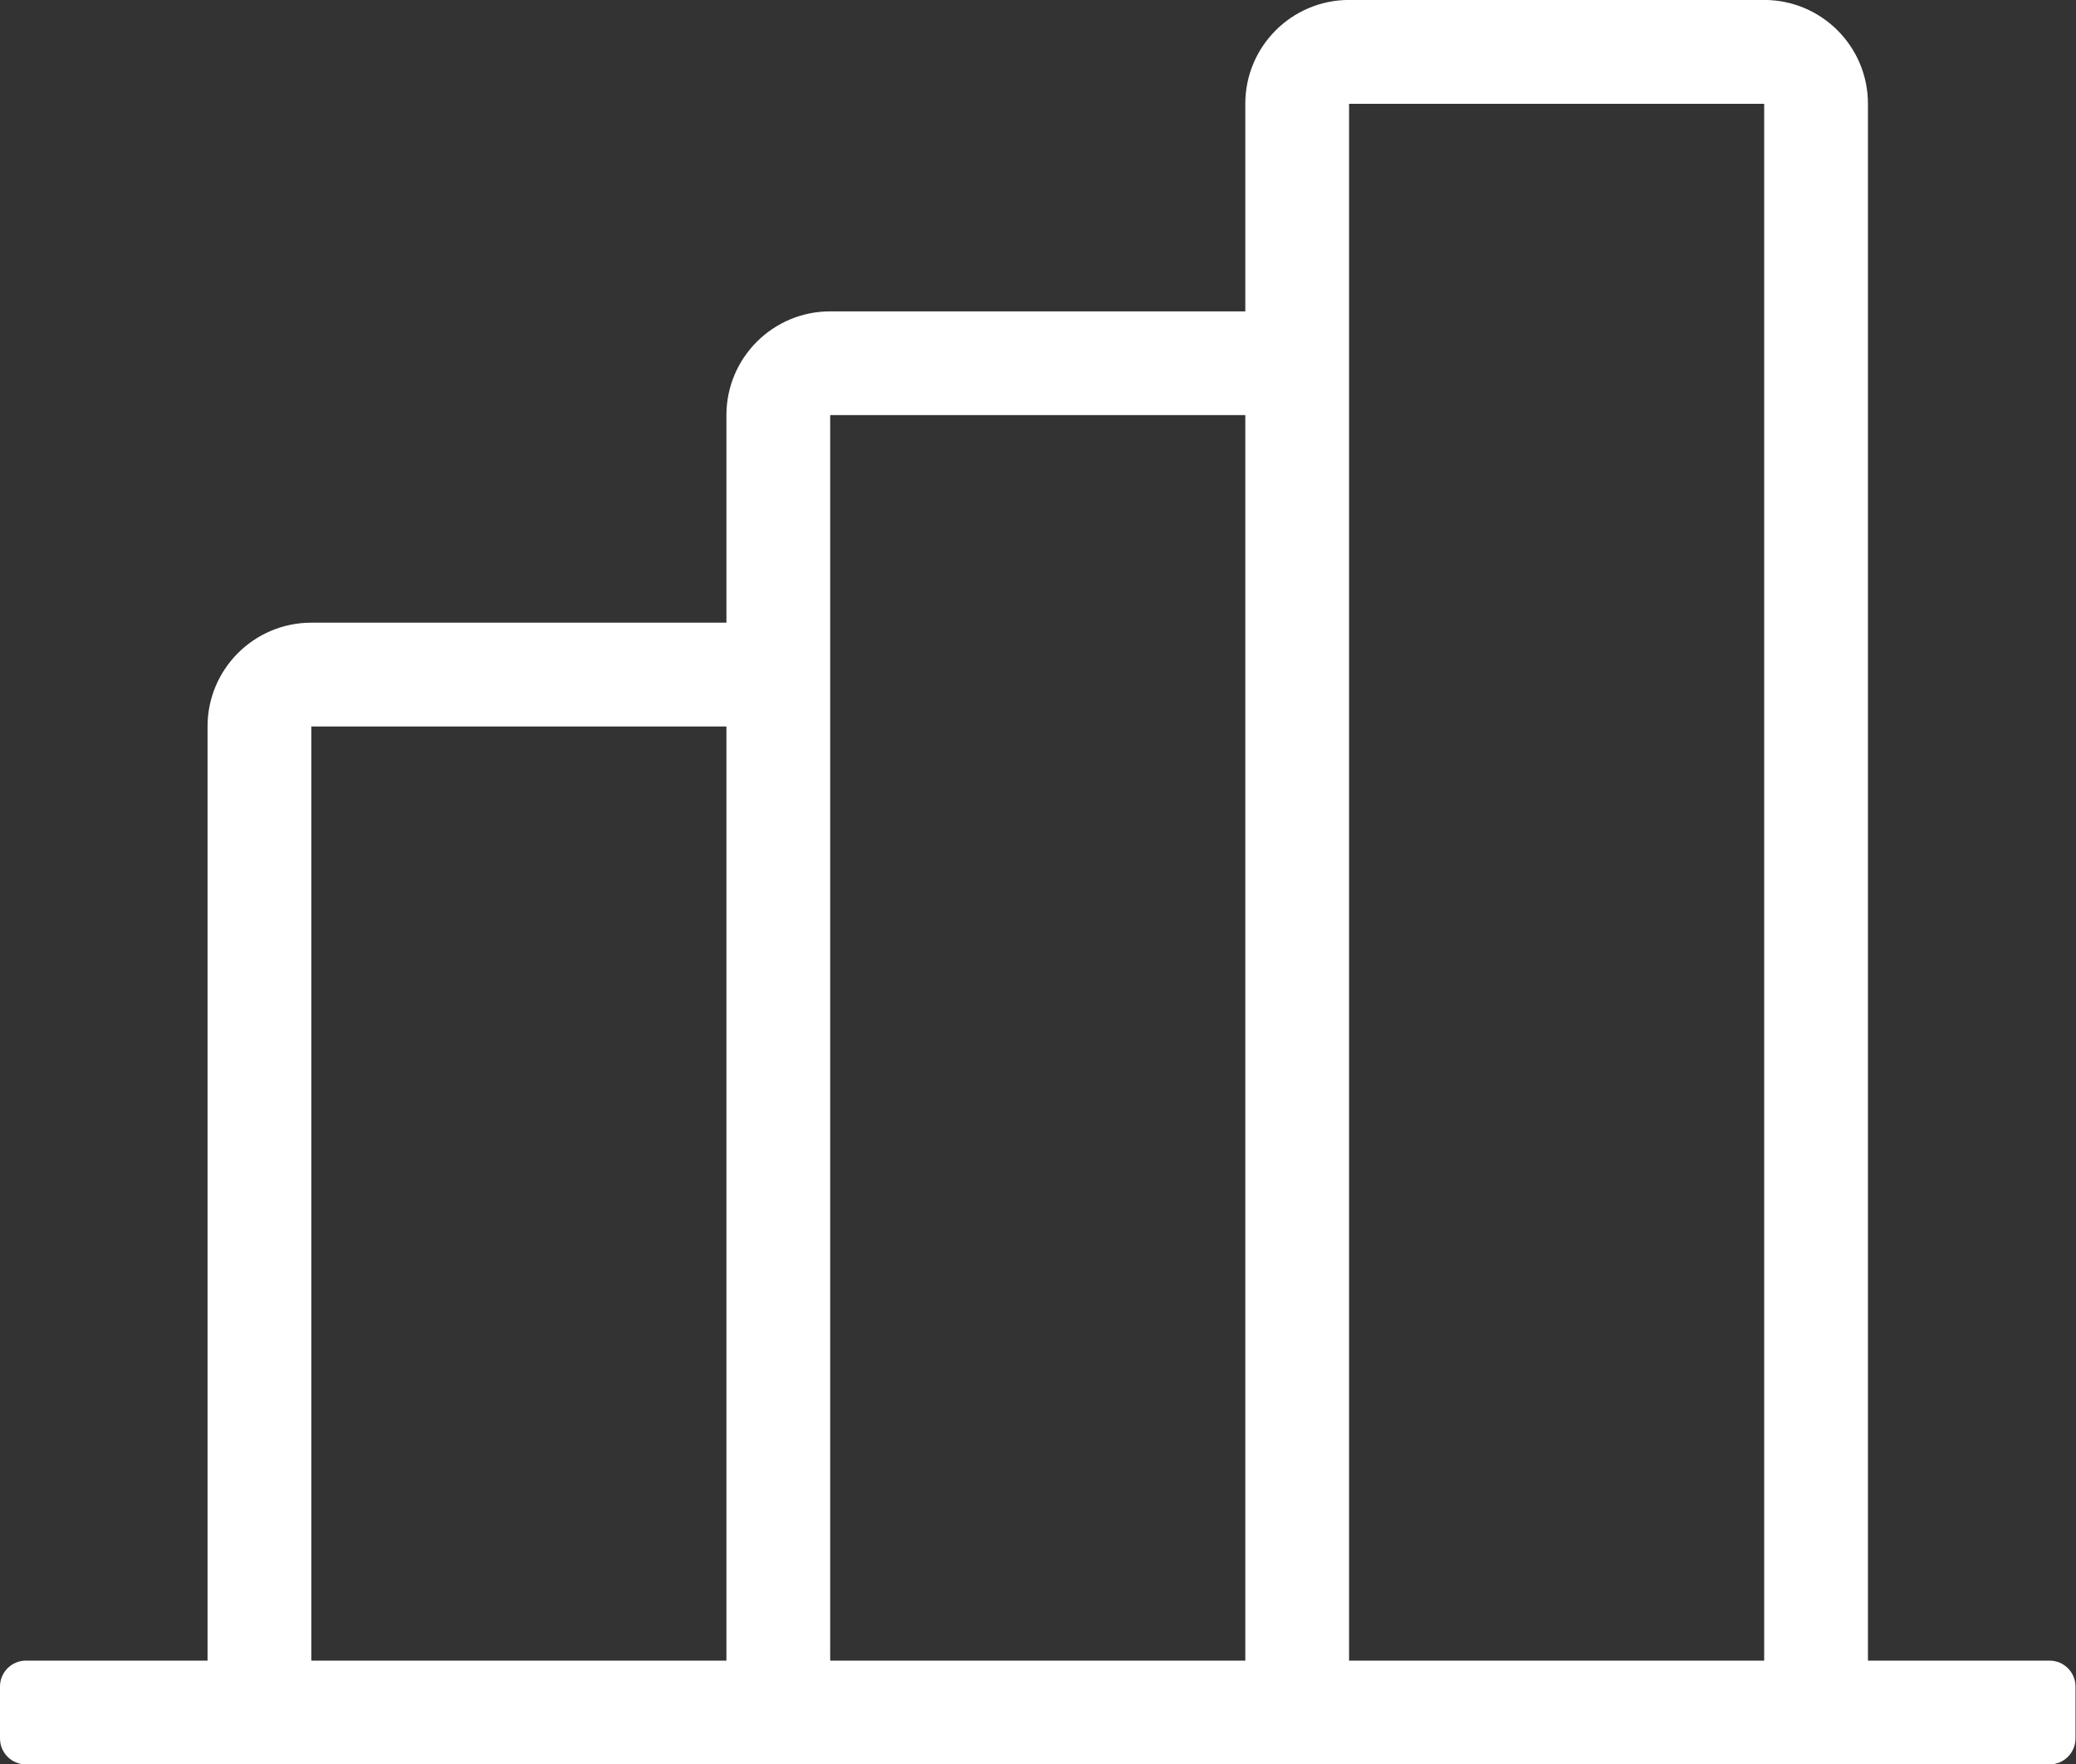 <?xml version="1.0" standalone="no"?><!DOCTYPE svg PUBLIC "-//W3C//DTD SVG 1.1//EN" "http://www.w3.org/Graphics/SVG/1.1/DTD/svg11.dtd"><svg t="1544426088619" class="icon" style="" viewBox="0 0 1205 1024" version="1.1" xmlns="http://www.w3.org/2000/svg" p-id="5481" xmlns:xlink="http://www.w3.org/1999/xlink" width="75.312" height="64"><rect x="0" y="0" width="1205" height="1024" fill="#333333" stroke="none"/><defs><style type="text/css">@font-face { font-family: uc-nexus-iconfont; src: url("chrome-extension://pogijhnlcfmcppgimcaccdkmbedjkmhi/res/font_9qmmi8b8jsxxbt9.woff") format("woff"), url("chrome-extension://pogijhnlcfmcppgimcaccdkmbedjkmhi/res/font_9qmmi8b8jsxxbt9.ttf") format("truetype"); }
</style></defs><path d="M1189.647 1024 1084.235 1024 783.059 1024 722.824 1024 481.882 1024 421.647 1024 120.471 1024 15.059 1024C6.746 1024 0 1017.254 0 1008.941L0 978.824C0 970.511 6.746 963.765 15.059 963.765L120.471 963.765 120.471 421.617C120.471 388.367 147.426 361.382 180.706 361.382L421.647 361.382 421.647 240.941C421.647 207.661 448.602 180.706 481.882 180.706L722.824 180.706 722.824 60.205C722.824 26.955 749.779-0.03 783.059-0.03L1024-0.03C1057.25-0.03 1084.235 26.955 1084.235 60.205L1084.235 963.765 1189.647 963.765C1197.96 963.765 1204.706 970.511 1204.706 978.824L1204.706 1008.941C1204.706 1017.254 1197.96 1024 1189.647 1024ZM421.647 421.617 180.706 421.617 180.706 963.765 421.647 963.765 421.647 421.617ZM722.824 240.911 481.882 240.911 481.882 963.765 722.824 963.765 722.824 240.911ZM1024 60.235 783.059 60.235 783.059 963.765 1024 963.765 1024 60.235Z" p-id="5482" fill="#ffffff"></path></svg>